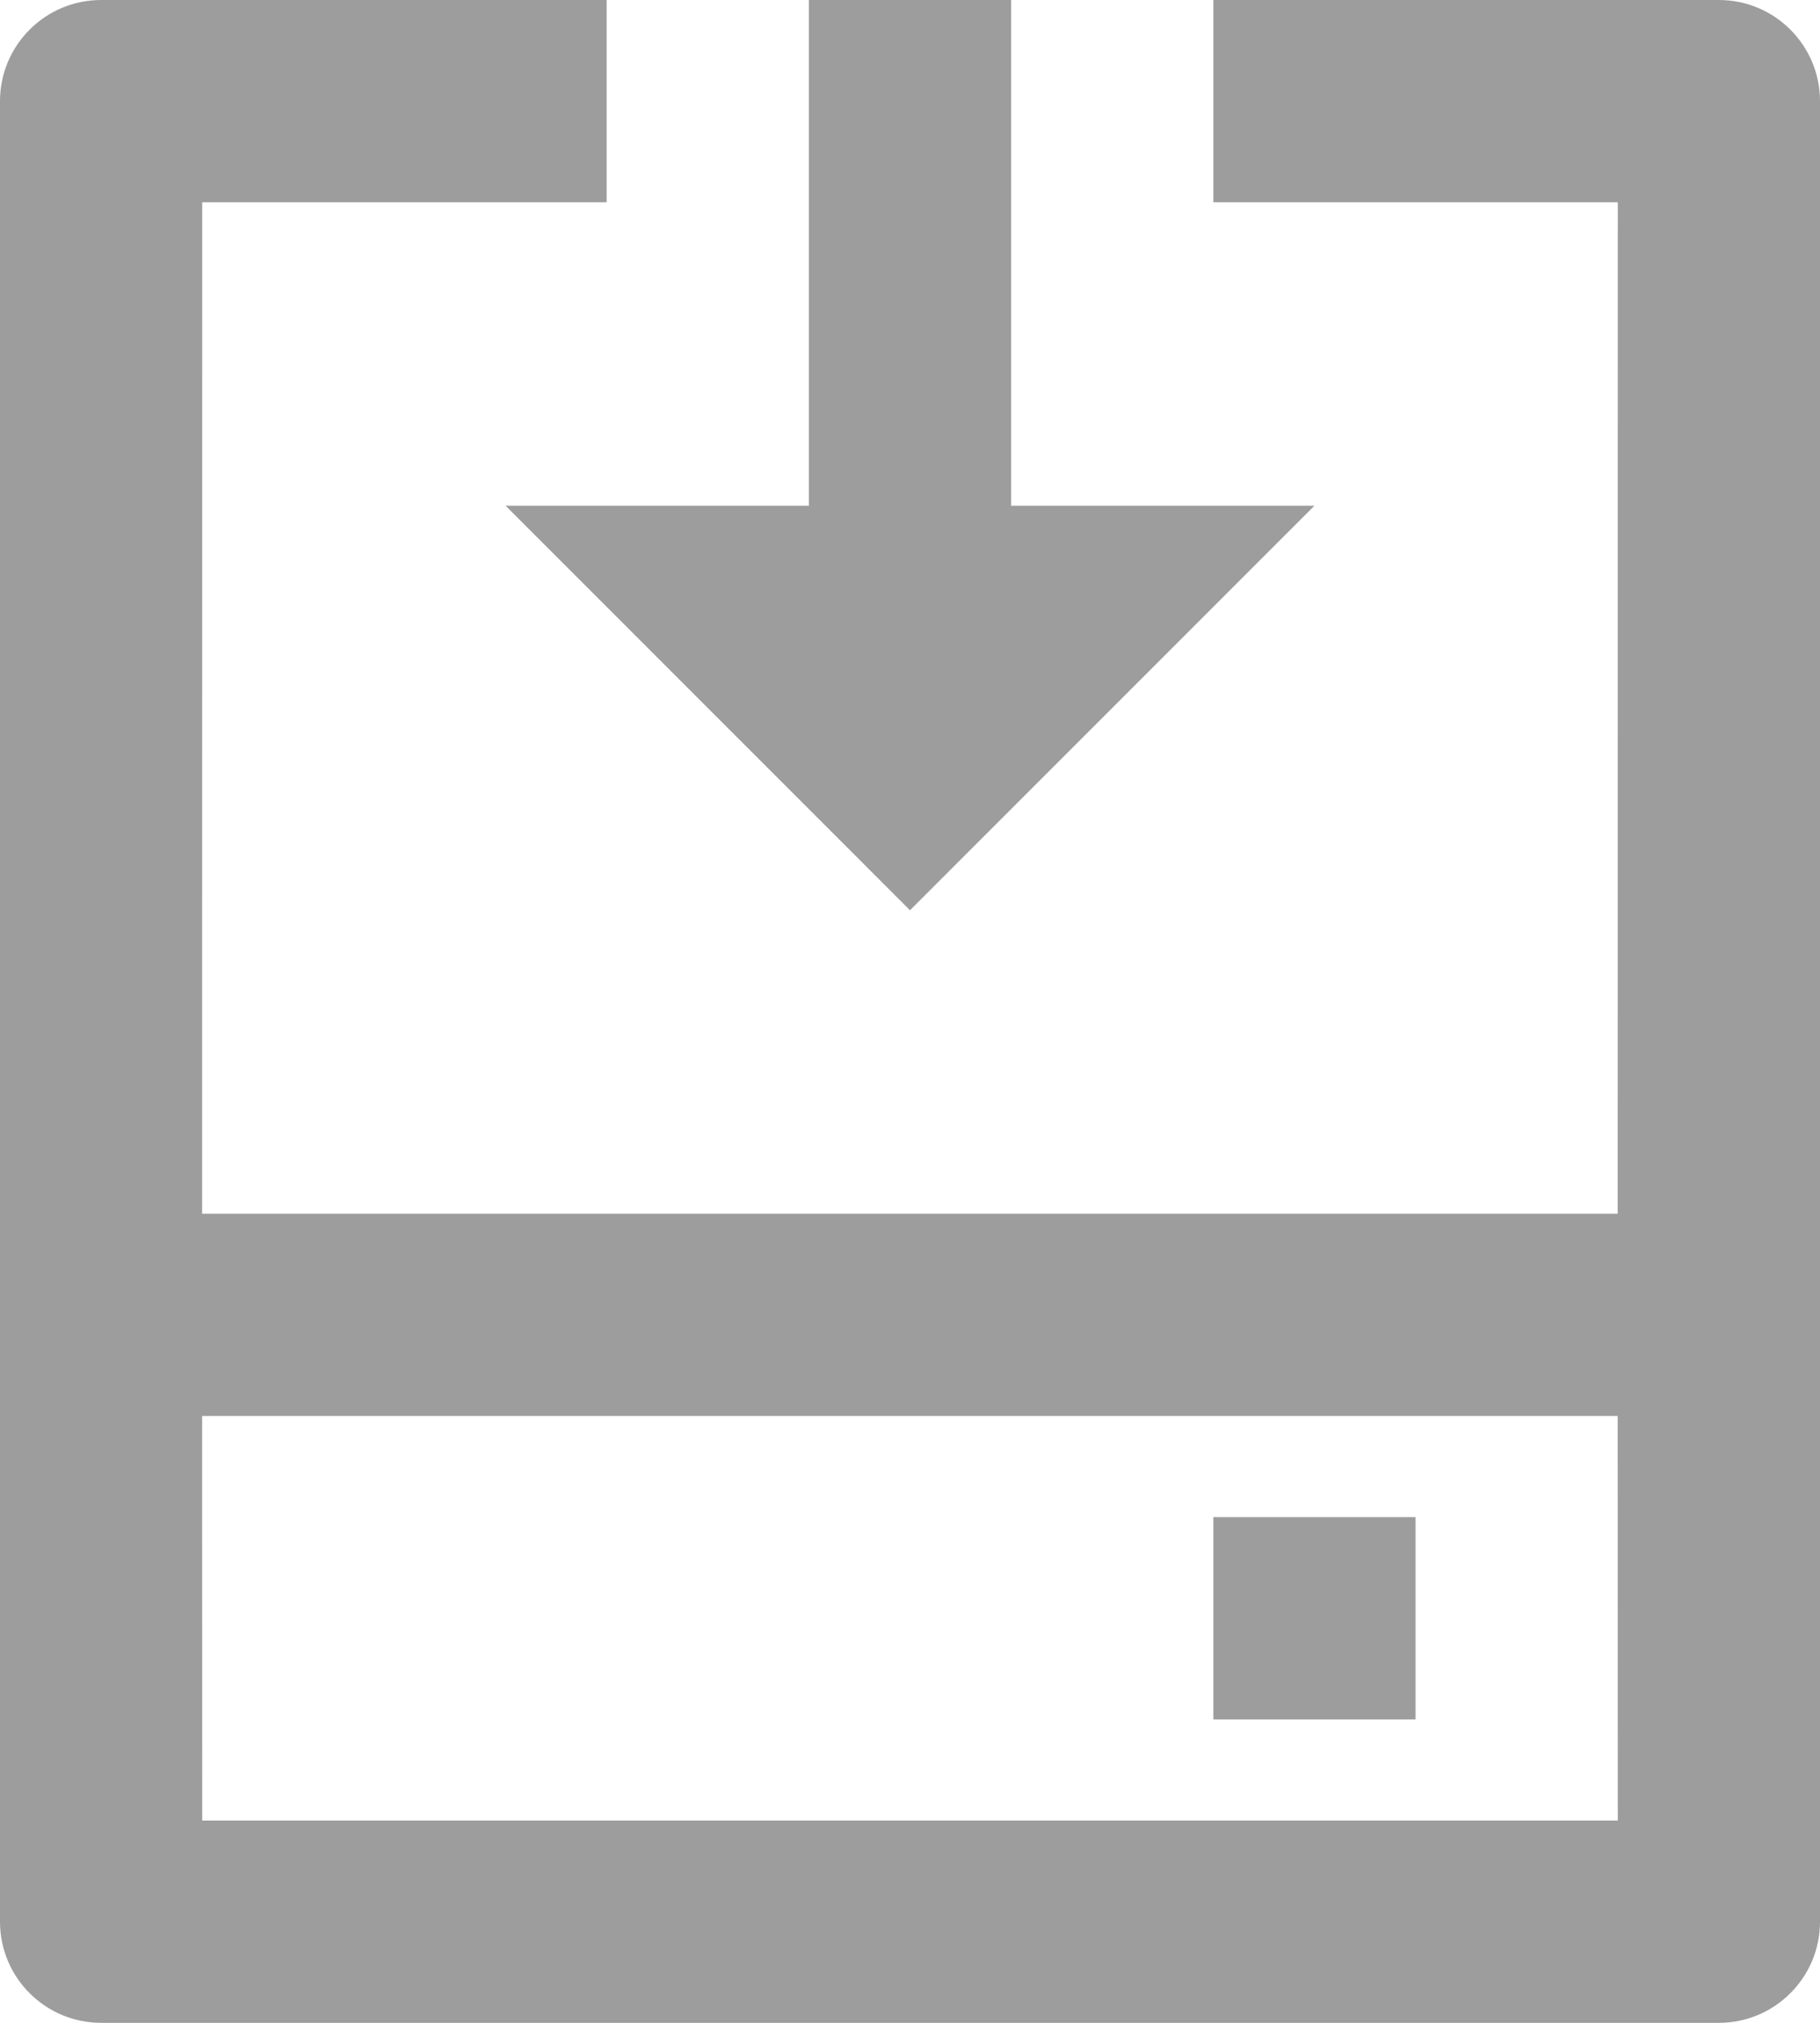 <svg width="18" height="20" viewBox="0 0 18 20" fill="none" xmlns="http://www.w3.org/2000/svg">
<path d="M6 0V2H2L1.999 12H15.999L16 2H12V0H17C17.552 0 18 0.448 18 1V19C18 19.552 17.552 20 17 20H1C0.448 20 0 19.552 0 19V1C0 0.448 0.448 0 1 0H6ZM15.999 14H1.999L2 18H16L15.999 14ZM14 15V17H12V15H14ZM10 0V5H13L9 9L5 5H8V0H10Z" fill="#9D9D9D"/>
</svg>
